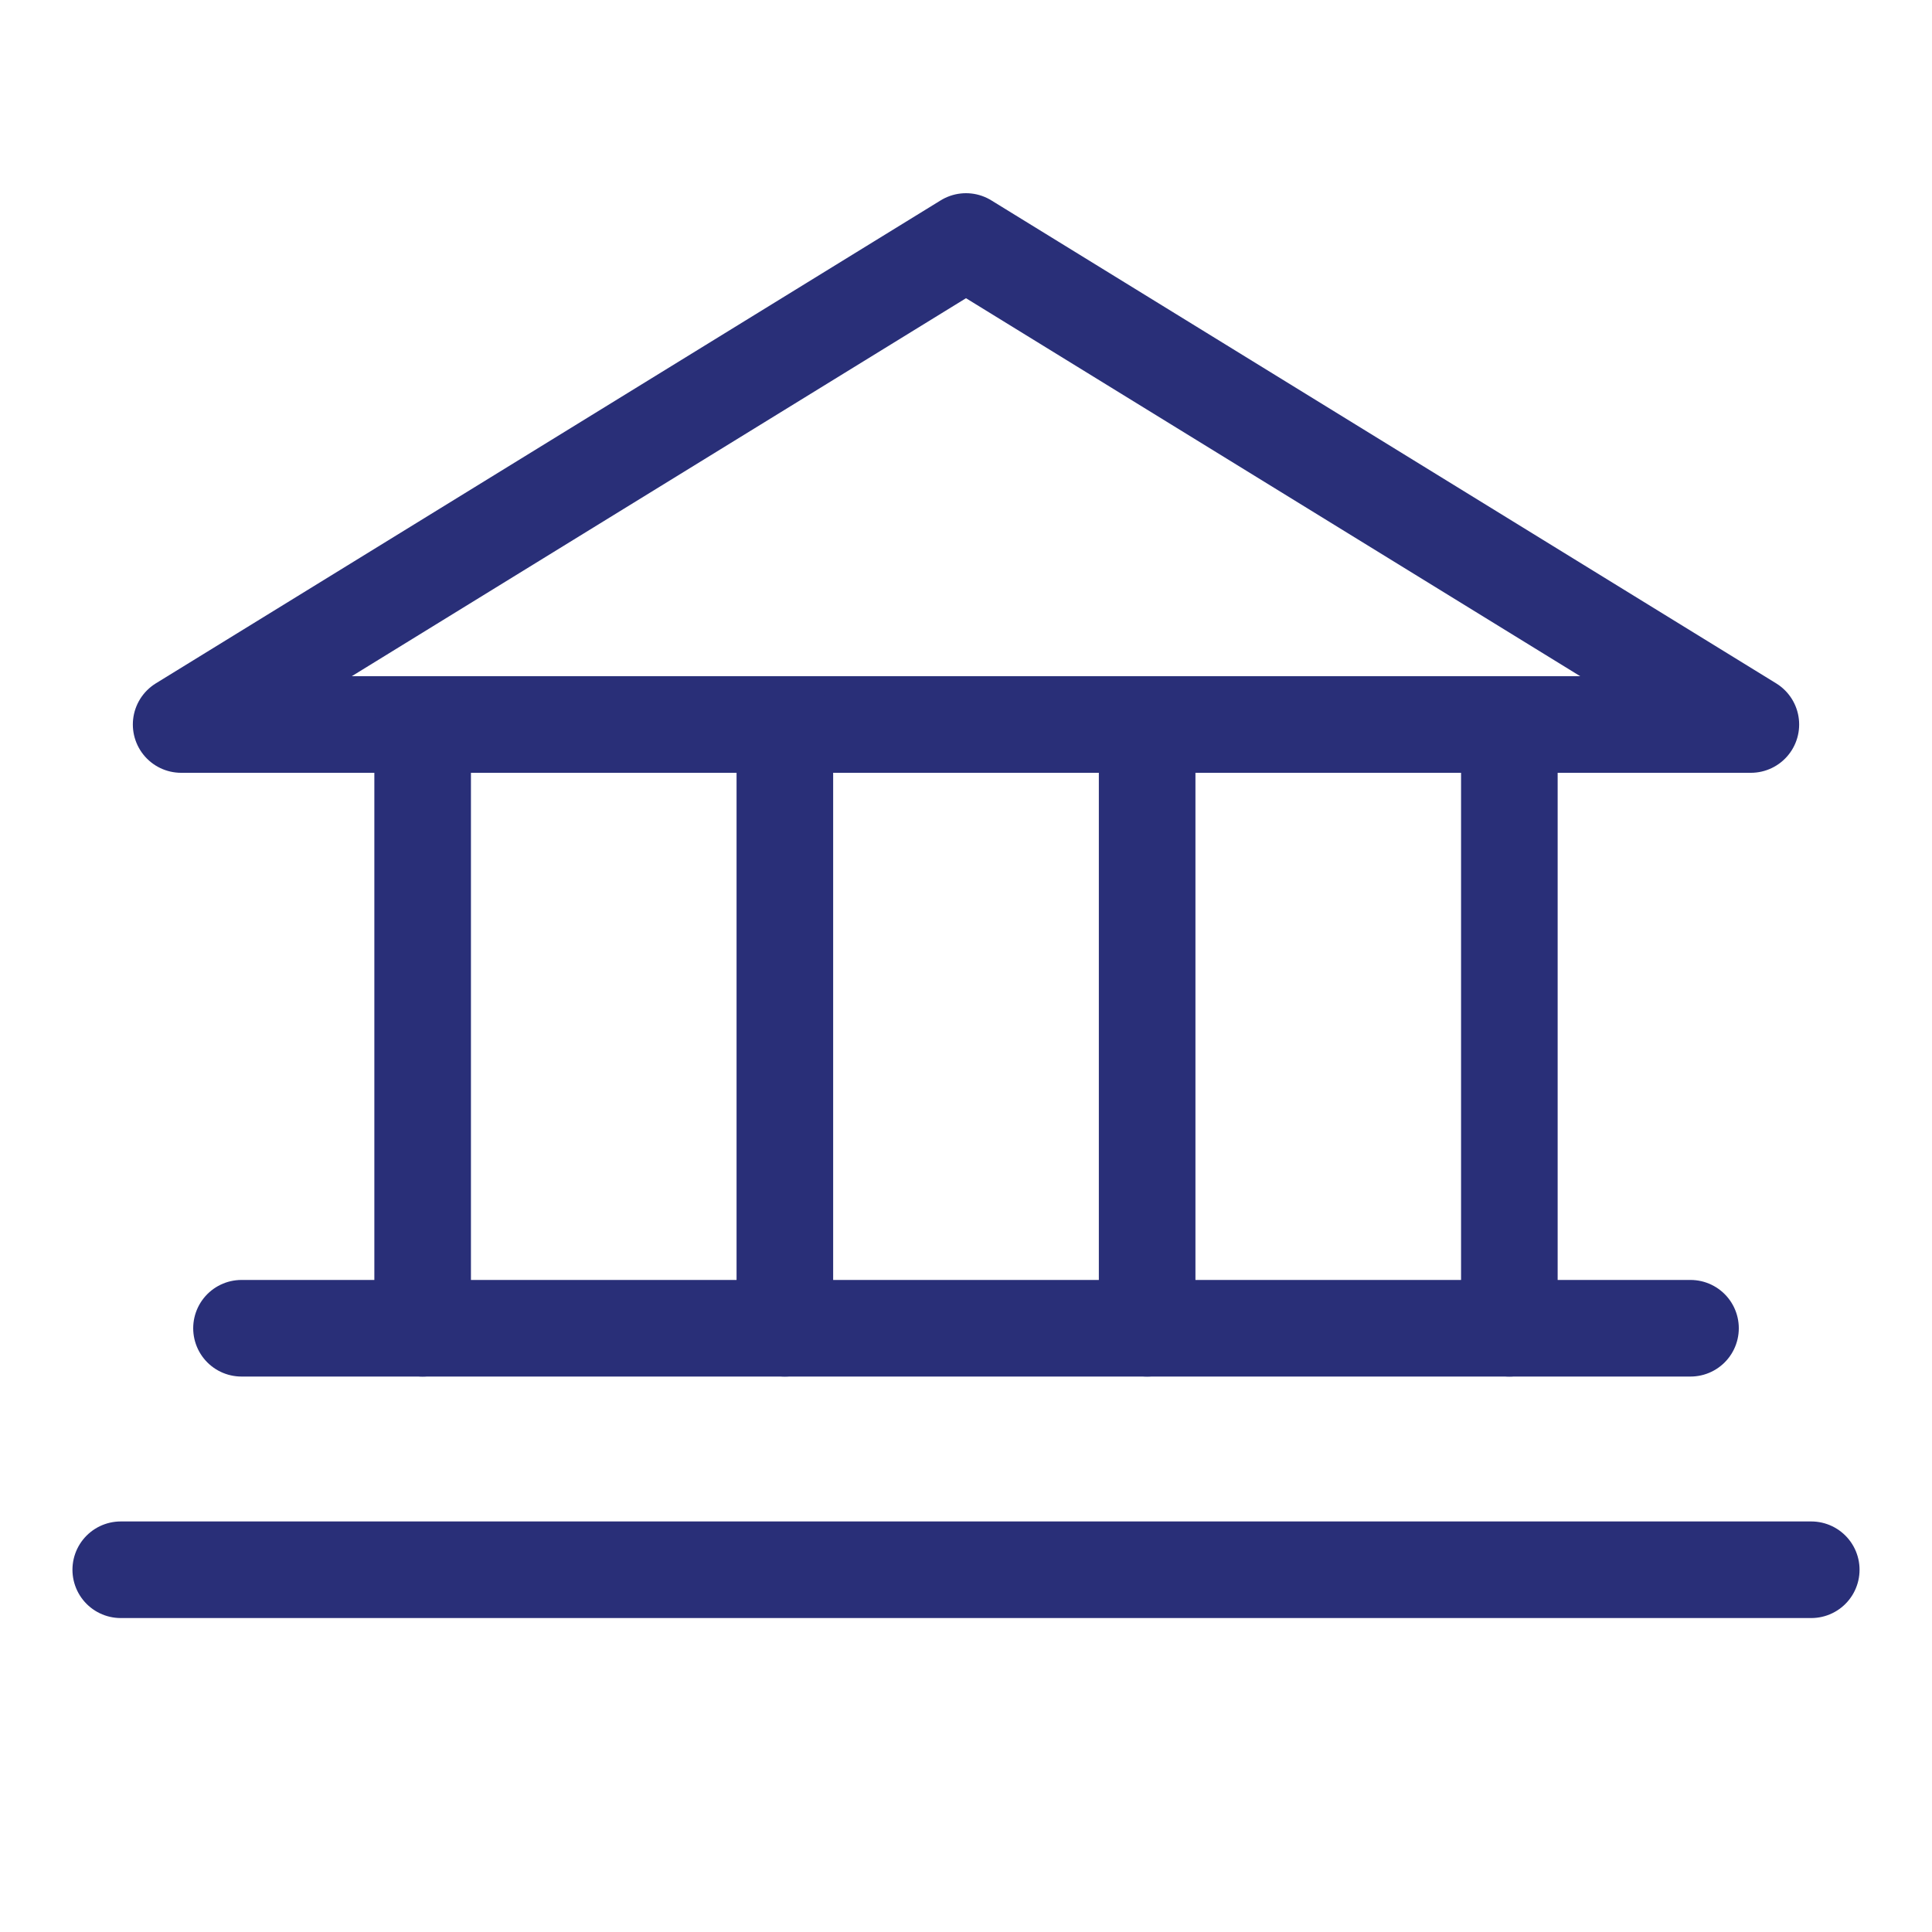 <svg width="50" height="50" viewBox="0 0 50 50" fill="none" xmlns="http://www.w3.org/2000/svg">
<path d="M4.688 18.75H45.312L25 6.25L4.688 18.75Z" stroke="#292F78" stroke-width="2.5" stroke-linecap="round" stroke-linejoin="round"/>
<path d="M10.938 18.75V34.375" stroke="#292F78" stroke-width="2.5" stroke-linecap="round" stroke-linejoin="round"/>
<path d="M20.312 18.75V34.375" stroke="#292F78" stroke-width="2.5" stroke-linecap="round" stroke-linejoin="round"/>
<path d="M29.688 18.75V34.375" stroke="#292F78" stroke-width="2.5" stroke-linecap="round" stroke-linejoin="round"/>
<path d="M39.062 18.75V34.375" stroke="#292F78" stroke-width="2.5" stroke-linecap="round" stroke-linejoin="round"/>
<path d="M6.25 34.375H43.75" stroke="#292F78" stroke-width="2.5" stroke-linecap="round" stroke-linejoin="round"/>
<path d="M3.125 40.625H46.875" stroke="#292F78" stroke-width="2.5" stroke-linecap="round" stroke-linejoin="round"/>
</svg>
